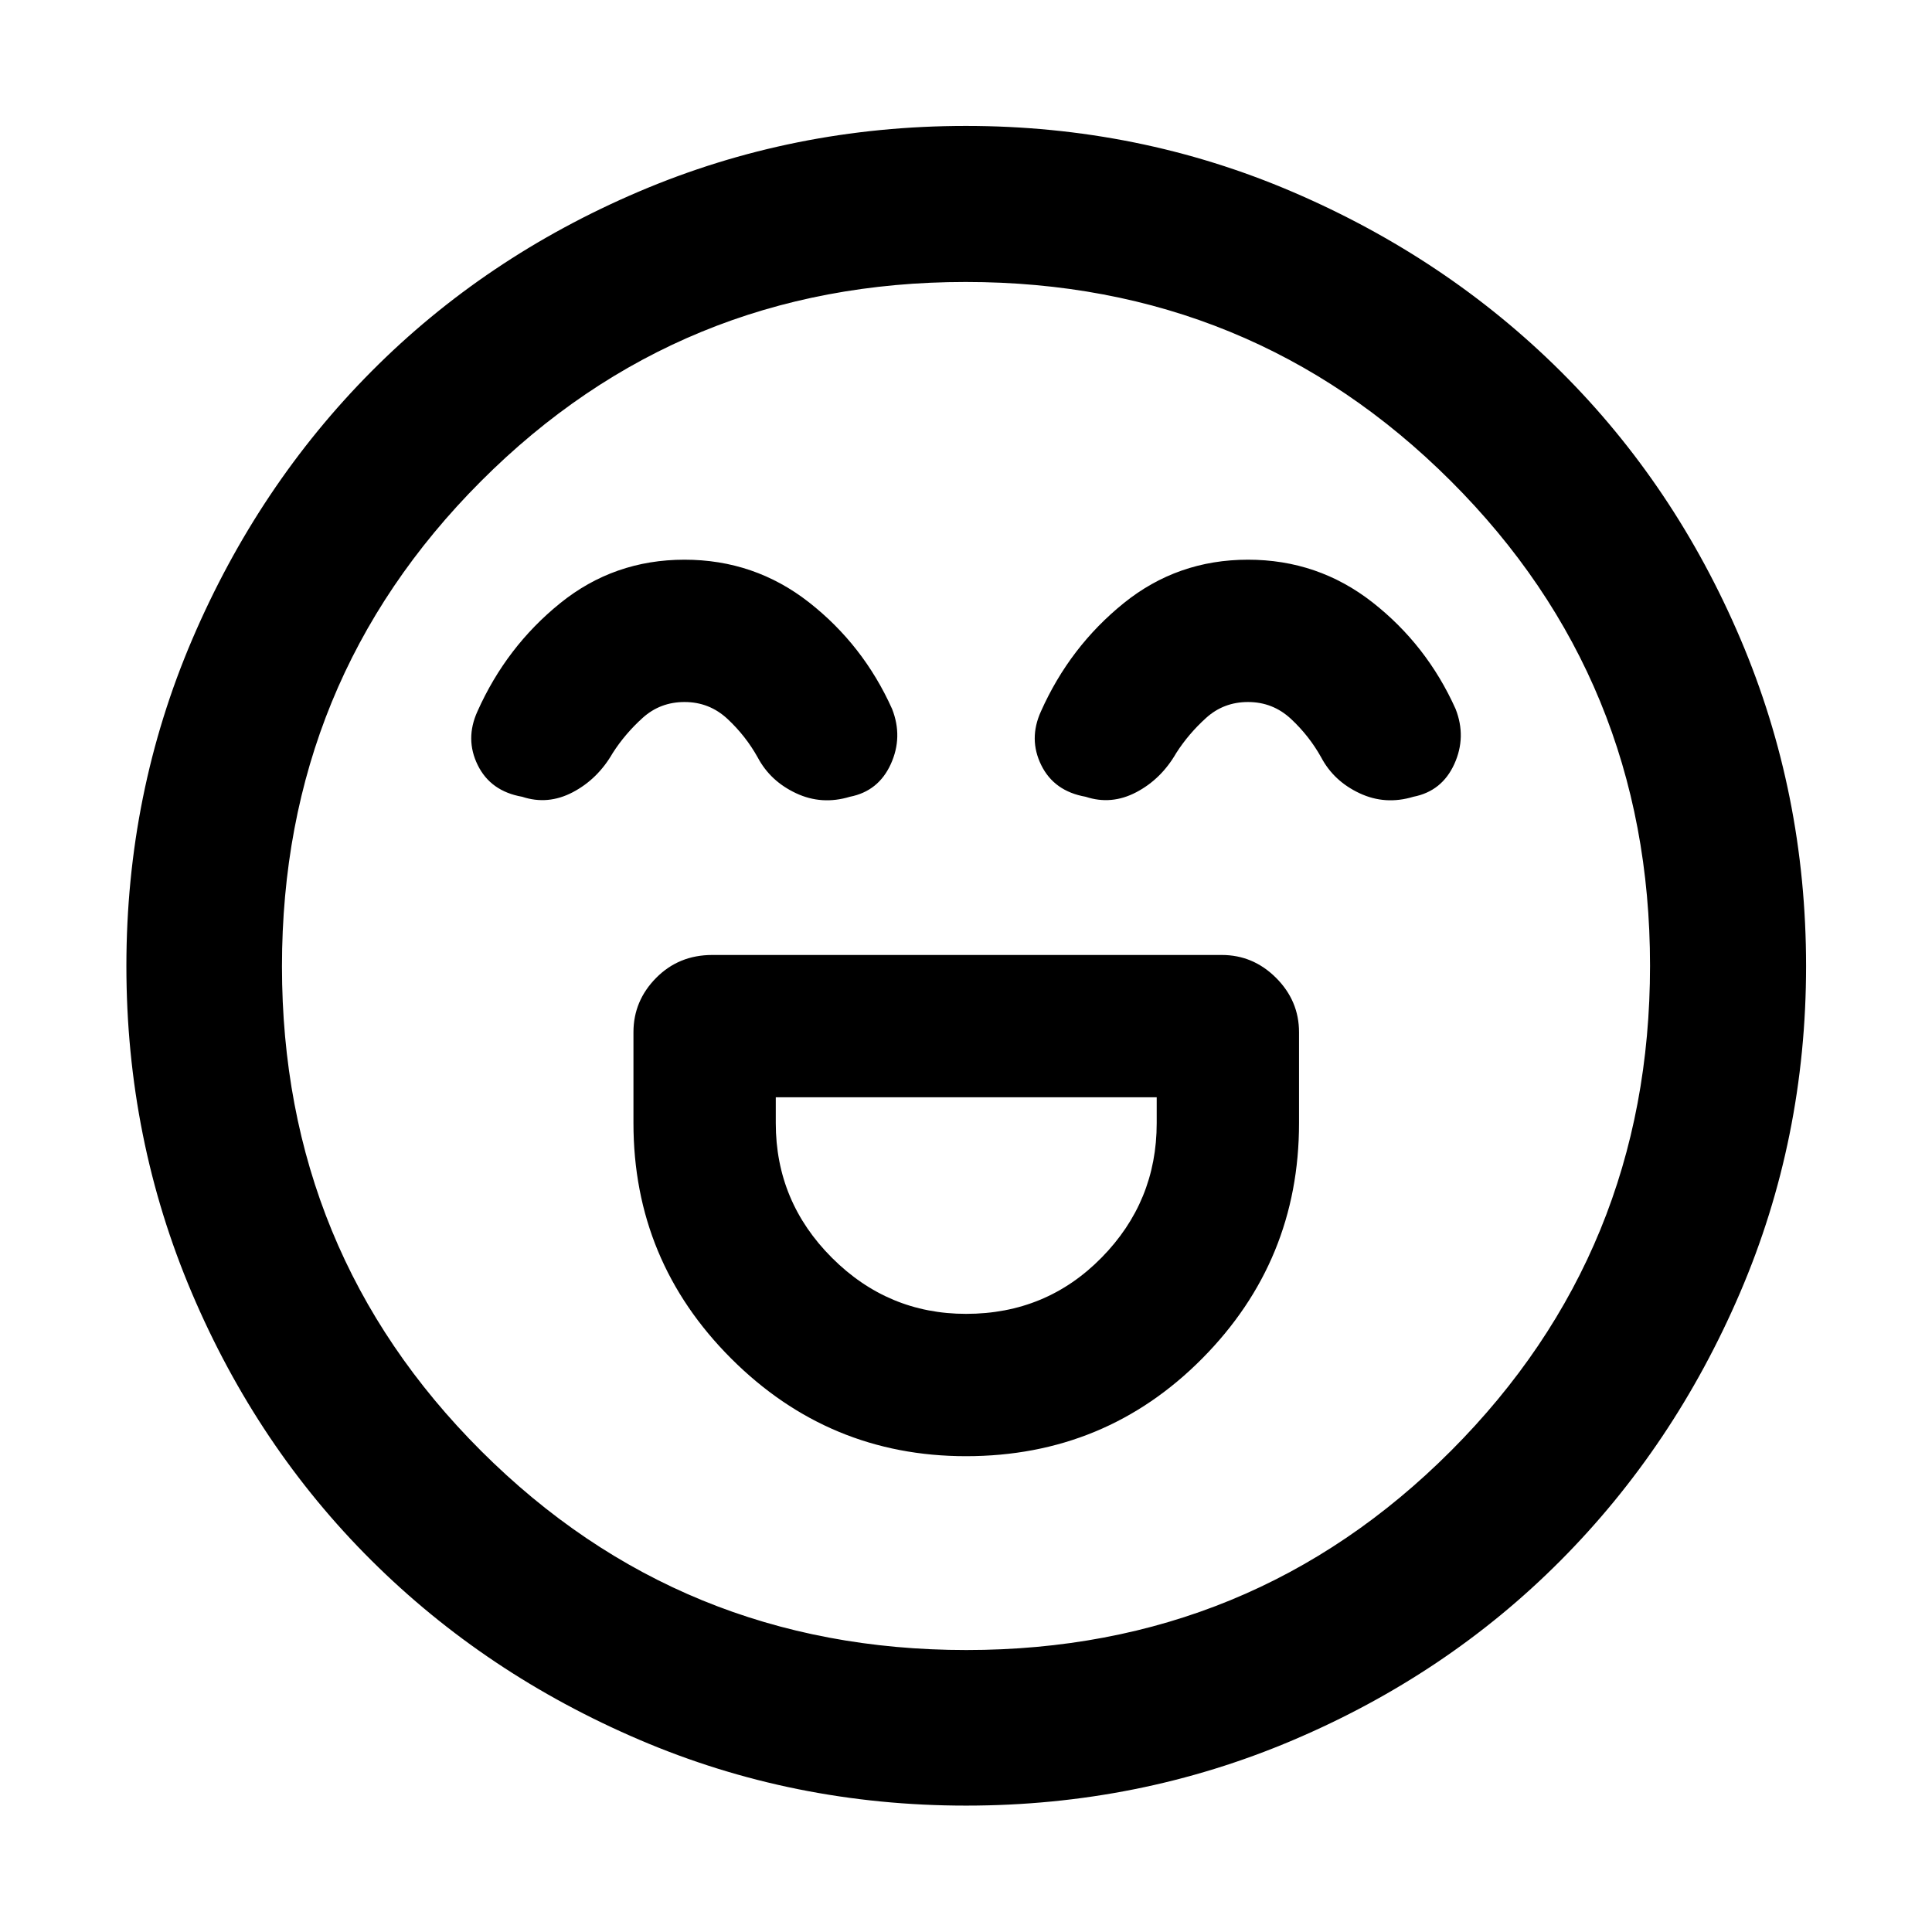 <svg xmlns="http://www.w3.org/2000/svg" height="48" viewBox="0 -960 960 960" width="48"><path d="M480-236.43q69.24 0 117.36-48.53 48.12-48.53 48.12-116.95v-45.18q0-15.6-11.39-27-11.4-11.39-27-11.39H353.91q-16.61 0-27.88 11.39-11.27 11.4-11.27 27v45.18q0 68.42 48.55 116.95 48.56 48.53 116.69 48.53Zm.03-70.72q-38.79 0-66.67-27.89-27.88-27.89-27.88-66.87v-12.85h189.28v12.85q0 38.98-27.45 66.87-27.44 27.89-67.28 27.89ZM340.1-681.89q-35 0-61.76 21.62-26.76 21.62-41.1 53.75-6.24 13.72.14 26.69 6.38 12.98 22.08 15.74 12.78 4.24 25.16-2.26t19.86-19.5q6.11-9.54 14.84-17.43 8.73-7.89 20.82-7.89 12.34 0 21.36 8.41 9.03 8.41 15.02 19.15 6.24 11.76 19.03 17.76 12.78 6 26.75 1.76 14.18-2.76 20.32-16.21 6.14-13.46.66-27.42-14.32-31.88-41.36-53.03-27.05-21.14-61.82-21.14Zm280 0q-35 0-61.76 21.62-26.76 21.62-41.1 53.75-6.24 13.72.14 26.69 6.38 12.98 22.08 15.74 12.78 4.24 25.16-2.26t19.86-19.5q6.11-9.54 14.84-17.43 8.73-7.89 20.82-7.89 12.34 0 21.36 8.41 9.03 8.41 15.02 19.15 6.24 11.76 19.03 17.76 12.78 6 26.75 1.76 14.18-2.76 20.32-16.21 6.14-13.46.66-27.42-14.32-31.88-41.36-53.03-27.05-21.14-61.82-21.14ZM480.03-62.8q-85.87 0-162.33-32.72-76.46-32.71-133.17-89.13-56.72-56.42-89.22-132.93Q62.8-394.09 62.8-479.97q0-85.87 32.72-162.33 32.71-76.46 89.09-133.19 56.39-56.73 132.91-89.34 76.53-32.6 162.43-32.6 85.89 0 162.38 32.8 76.48 32.8 133.2 89.2 56.71 56.4 89.31 132.95 32.59 76.56 32.59 162.48 0 85.91-32.81 162.36-32.82 76.45-89.26 133.14-56.43 56.69-132.94 89.19Q565.91-62.8 480.03-62.8ZM480-480Zm.18 339.89q142 0 240.86-99.04 98.85-99.03 98.85-241.03t-99.04-240.86q-99.03-98.85-241.03-98.85t-240.86 99.04q-98.85 99.03-98.85 241.03t99.04 240.86q99.03 98.85 241.03 98.85Z"/></svg>